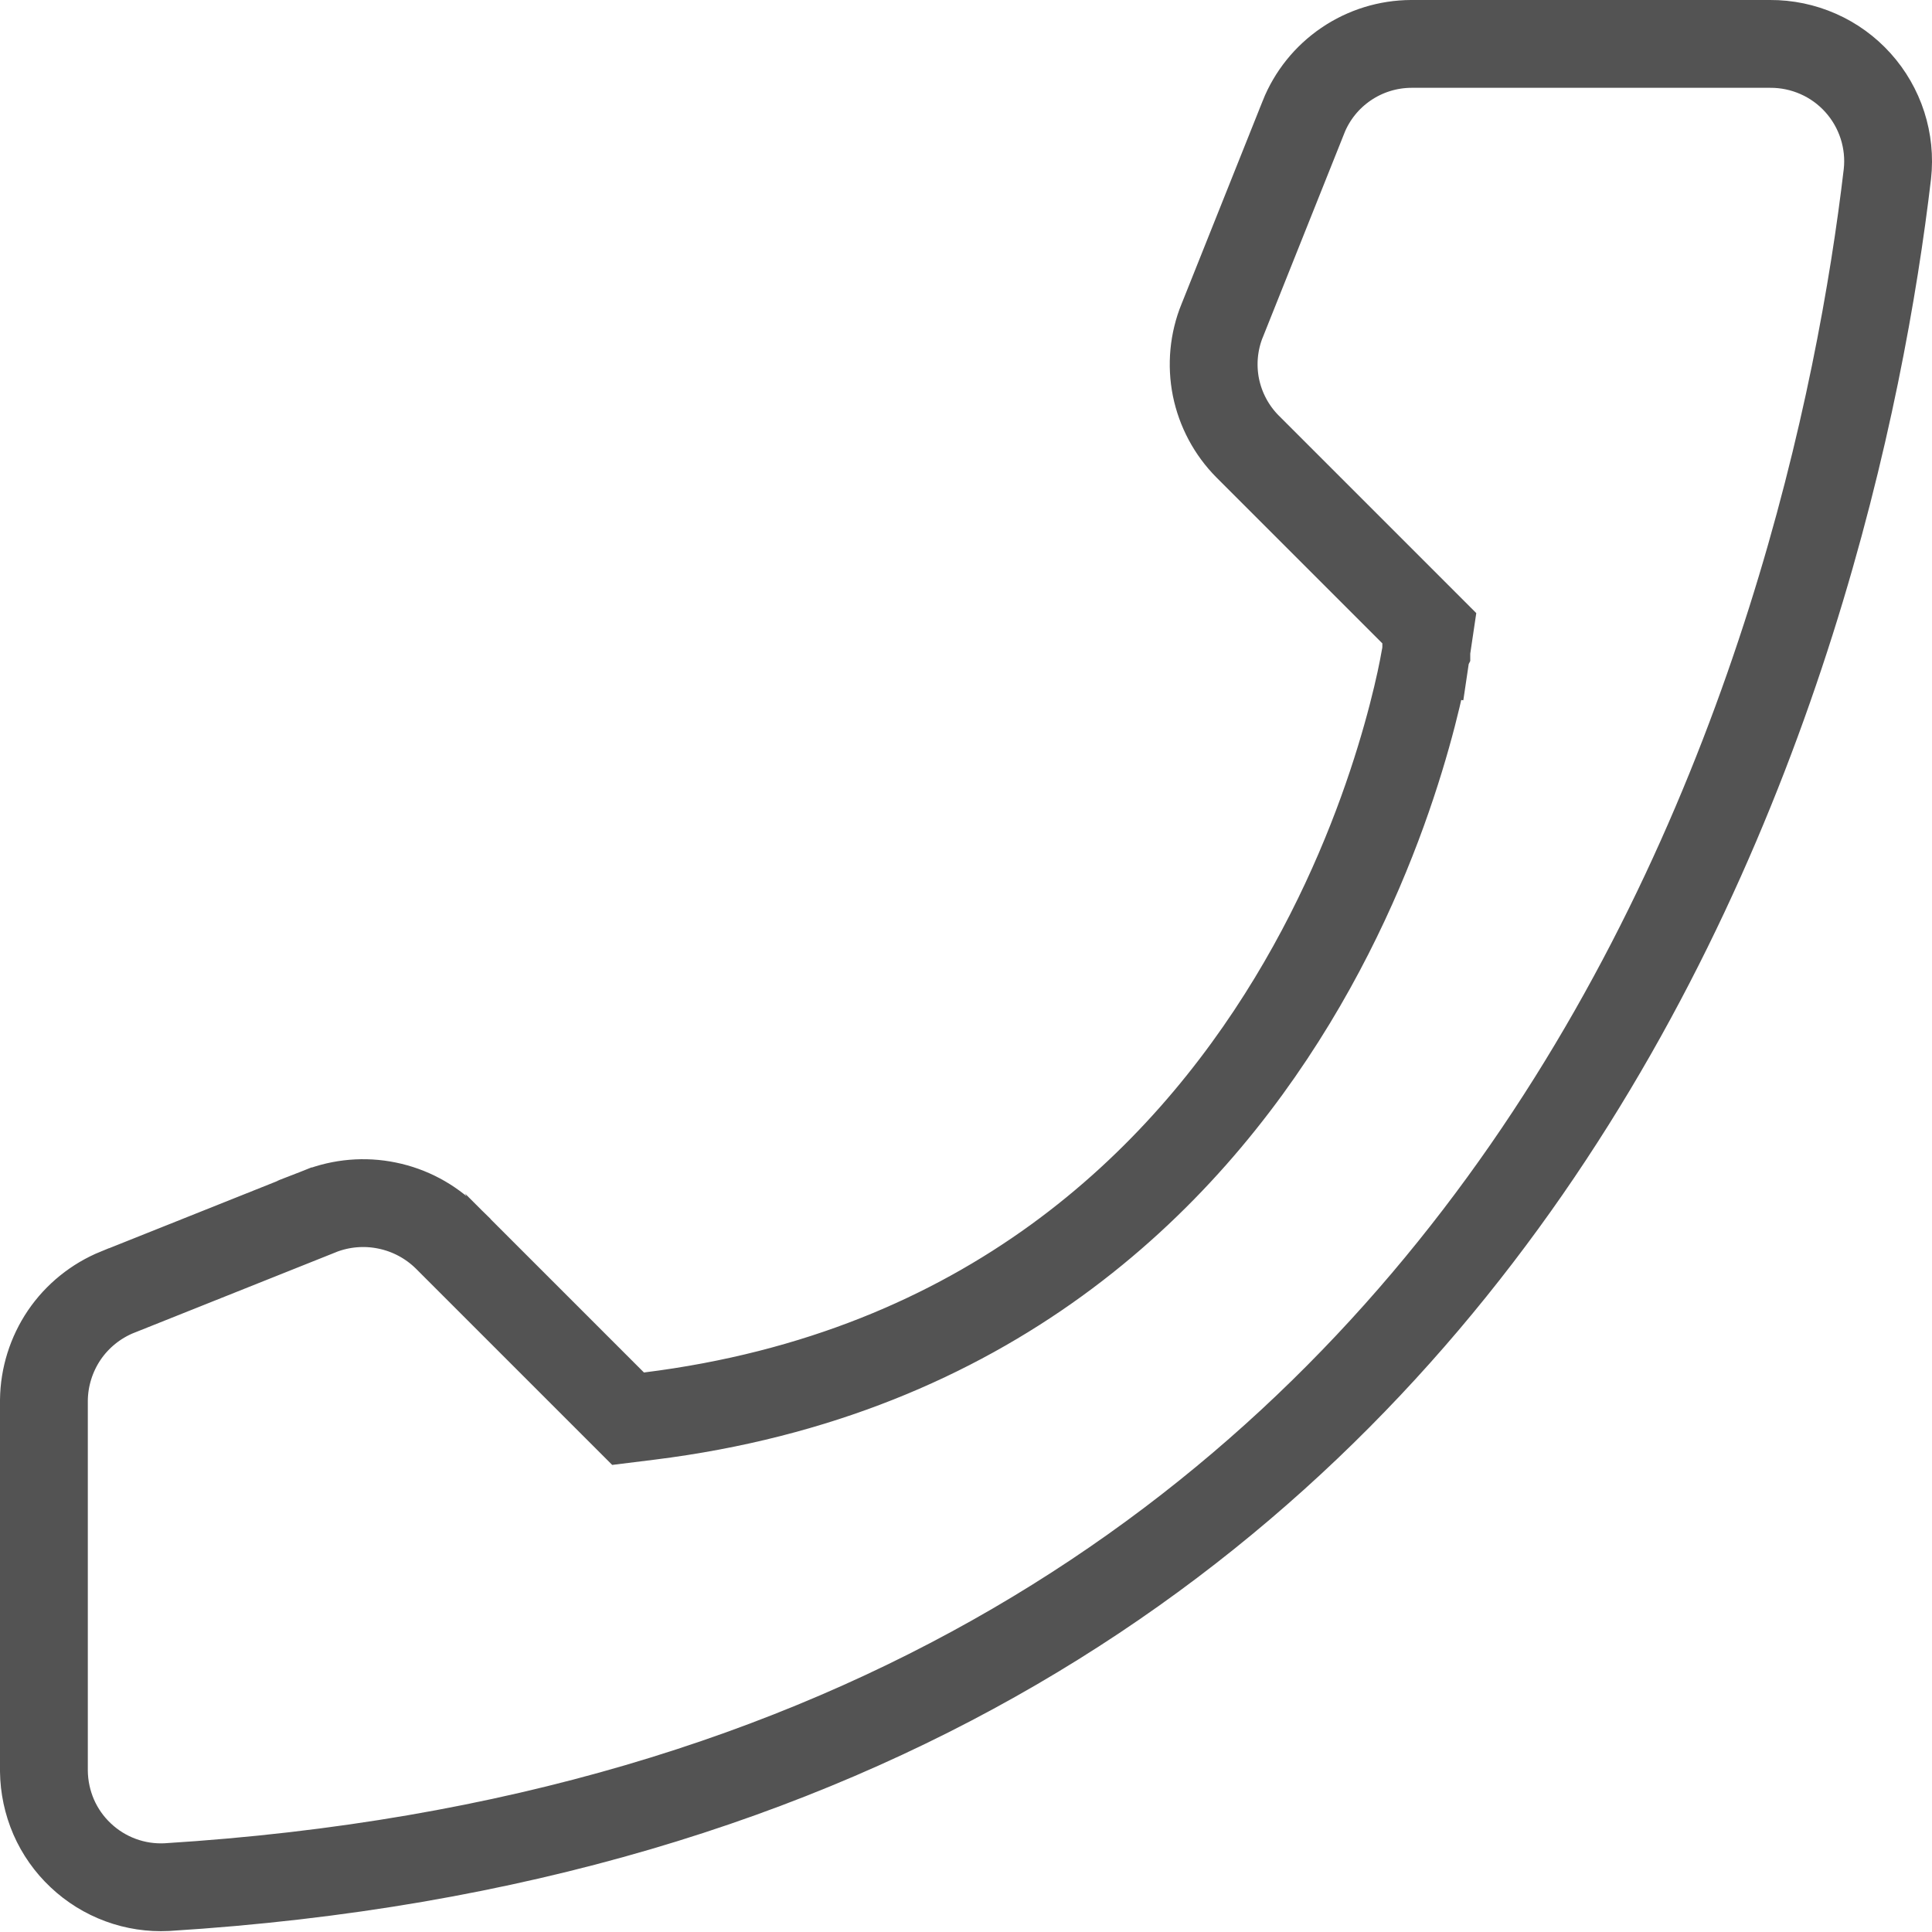 <svg width="22" height="22" viewBox="0 0 22 22" fill="none" xmlns="http://www.w3.org/2000/svg">
<path d="M6.979 15.982L7.152 16.155L7.394 16.125C11.244 15.645 13.467 13.453 14.714 11.397C15.335 10.374 15.715 9.382 15.94 8.647C16.053 8.279 16.128 7.973 16.175 7.757C16.198 7.649 16.215 7.564 16.225 7.504C16.231 7.474 16.235 7.451 16.237 7.434L16.241 7.415L16.241 7.409L16.242 7.407L16.242 7.406C16.242 7.406 16.242 7.406 15.747 7.332L16.242 7.406L16.279 7.157L16.101 6.979L14.207 5.085C14.207 5.085 14.207 5.085 14.207 5.085C14.023 4.9 13.898 4.665 13.846 4.41C13.795 4.154 13.82 3.889 13.918 3.648L13.92 3.644L14.842 1.336L14.842 1.335C14.94 1.089 15.109 0.879 15.328 0.73C15.547 0.581 15.805 0.501 16.07 0.5L20.154 0.5L20.157 0.5C20.345 0.499 20.532 0.538 20.704 0.614C20.877 0.69 21.031 0.802 21.157 0.942C21.283 1.082 21.378 1.247 21.436 1.427C21.493 1.605 21.513 1.794 21.492 1.981C21.188 4.564 20.232 9.207 17.383 13.318C14.549 17.406 9.825 20.996 1.9 21.489C1.721 21.498 1.542 21.471 1.374 21.409C1.205 21.347 1.05 21.251 0.919 21.127C0.788 21.004 0.683 20.855 0.611 20.69C0.54 20.525 0.502 20.348 0.5 20.168V15.944C0.503 15.68 0.584 15.422 0.732 15.203C0.881 14.984 1.092 14.814 1.337 14.714C1.337 14.714 1.338 14.714 1.338 14.714L3.642 13.794C3.642 13.794 3.643 13.794 3.643 13.793C3.886 13.698 4.152 13.675 4.408 13.728C4.664 13.78 4.9 13.906 5.086 14.089C5.086 14.09 5.086 14.09 5.087 14.09L6.979 15.982Z" stroke="#535353"/>
</svg>
